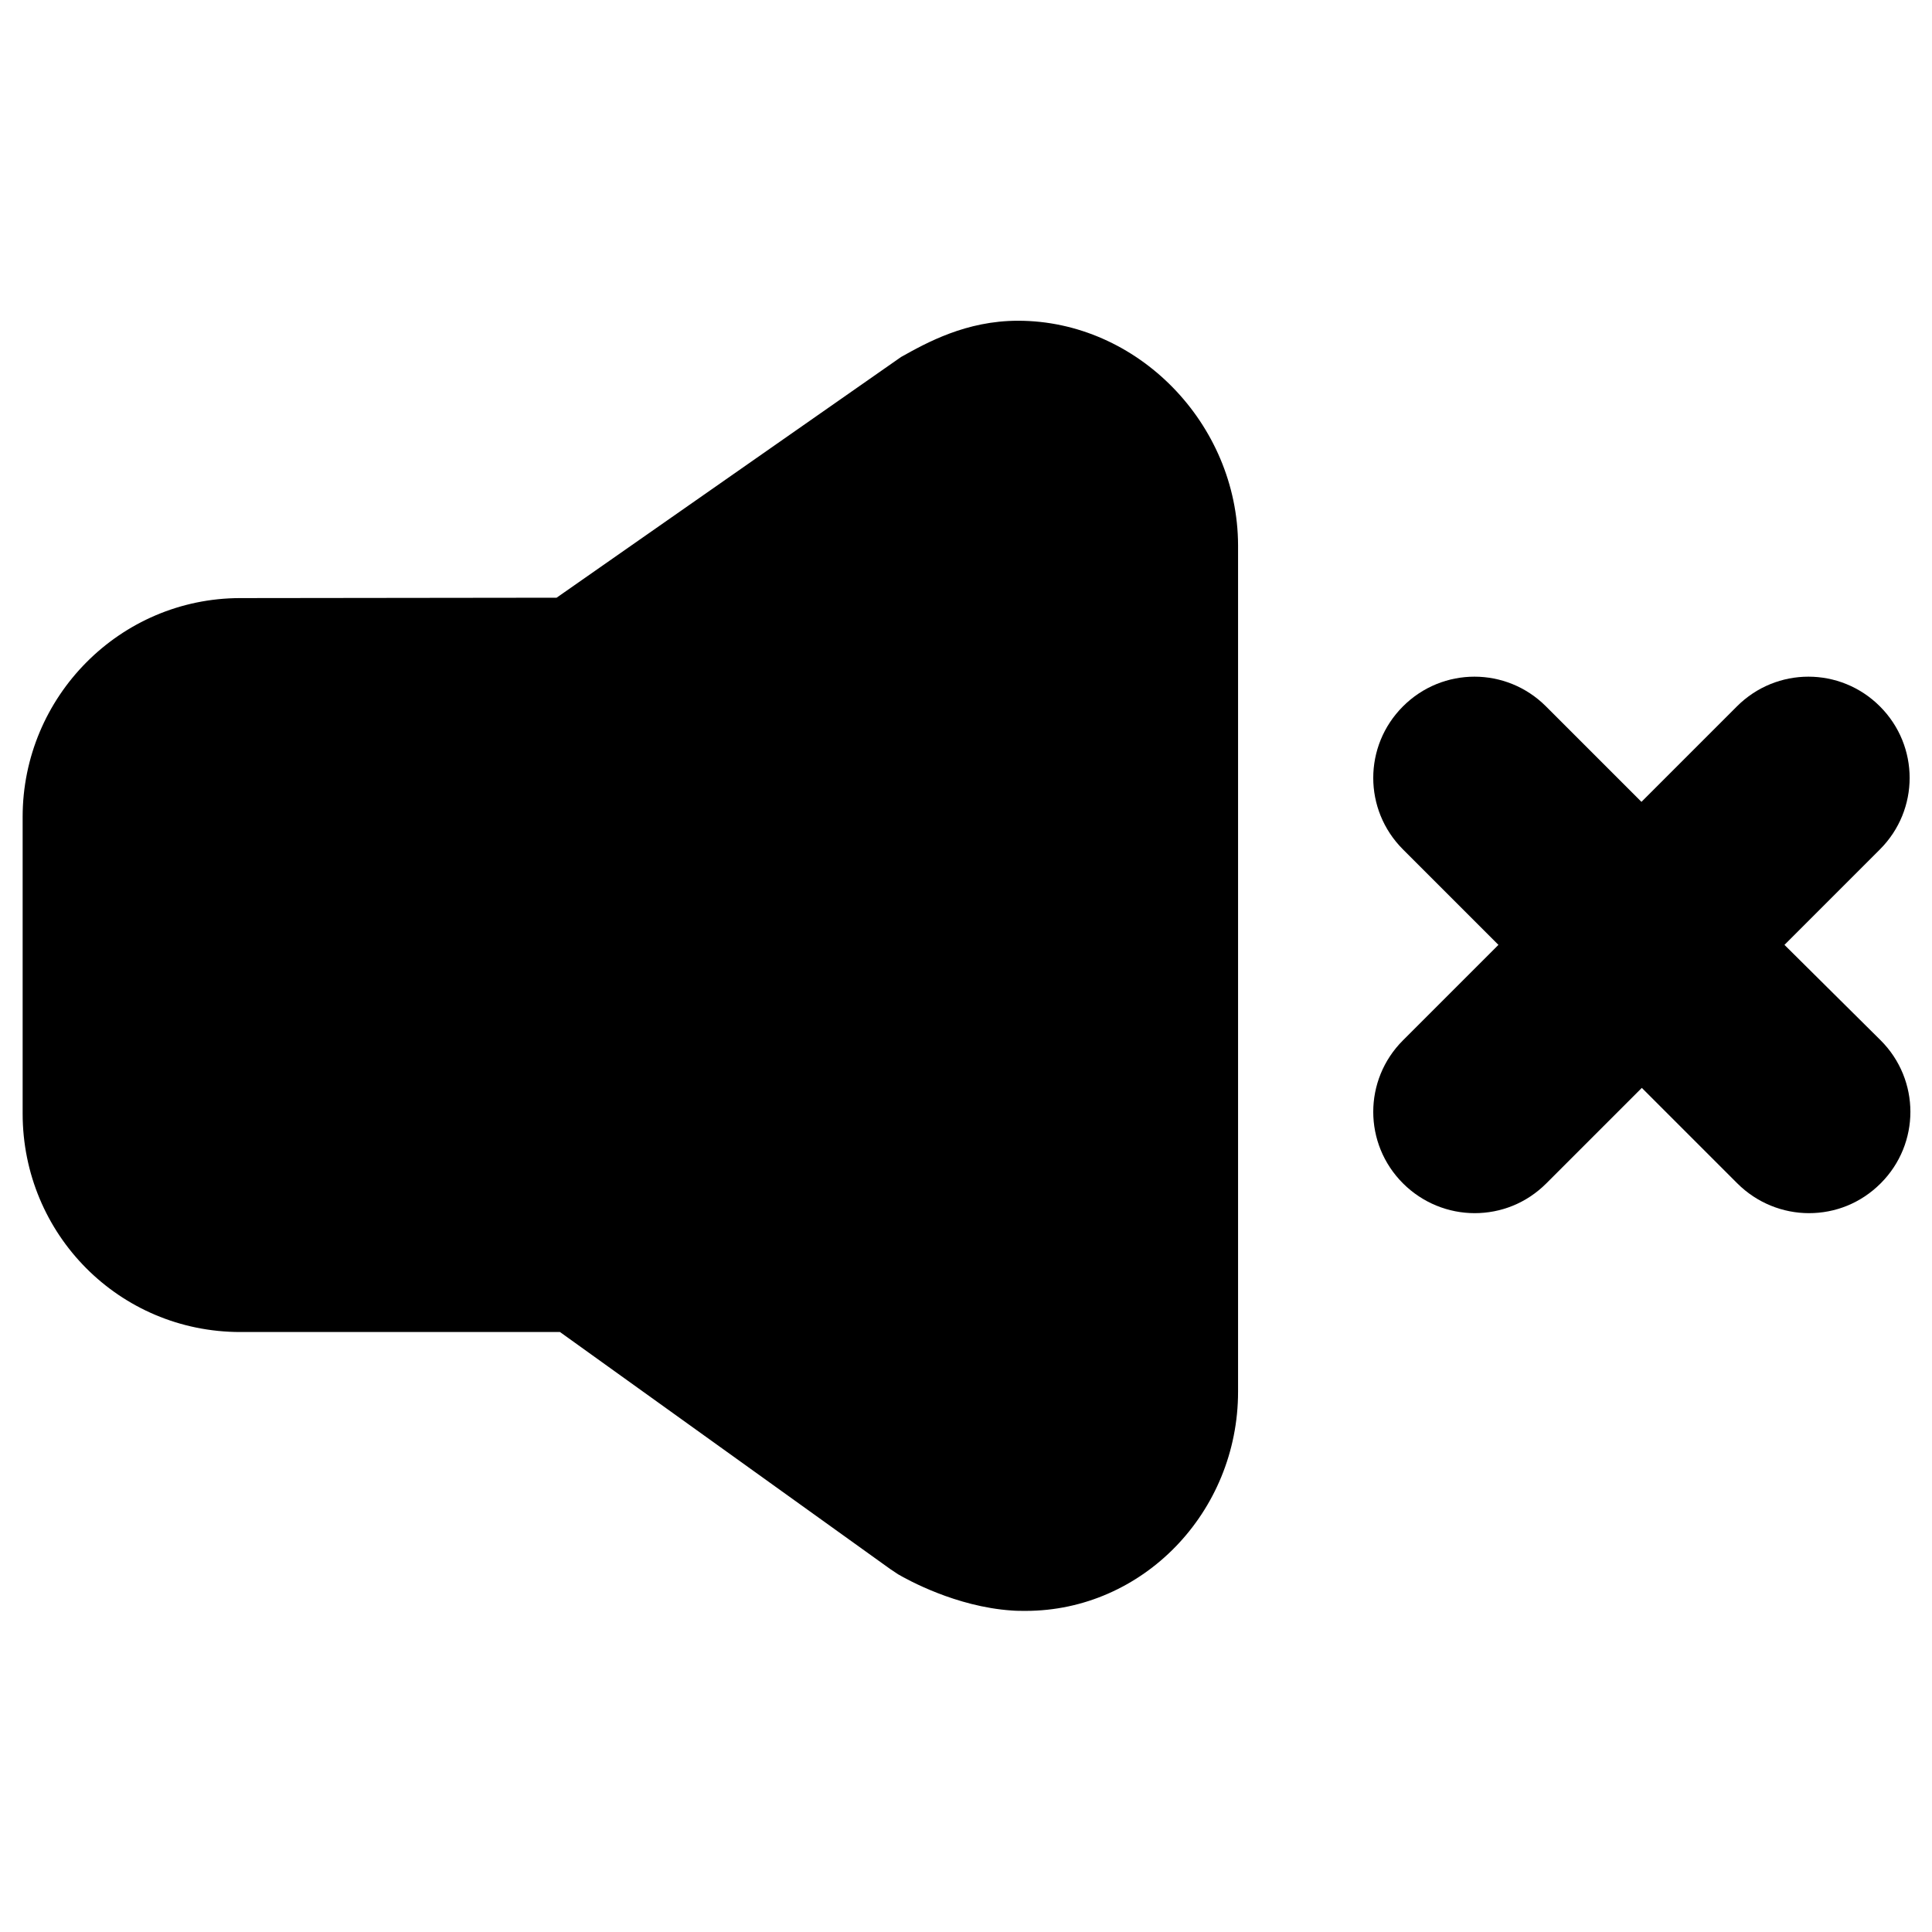 <?xml version="1.0" encoding="utf-8"?>
<!-- Generator: Adobe Illustrator 18.1.1, SVG Export Plug-In . SVG Version: 6.00 Build 0)  -->
<!DOCTYPE svg PUBLIC "-//W3C//DTD SVG 1.1//EN" "http://www.w3.org/Graphics/SVG/1.1/DTD/svg11.dtd">
<svg version="1.1" xmlns="http://www.w3.org/2000/svg" xmlns:xlink="http://www.w3.org/1999/xlink" x="0px" y="0px"
	 viewBox="0 0 512 512" enable-background="new 0 0 512 512" xml:space="preserve">
<g id="Layer_1">
	<g>
		<path d="M269.8,85c-13.8,0-24.2,5.8-31,9.6l-91.3,63.8l-83.8,0.1C31.8,158.5,6,184.6,6,216.5v78.6c0,32,25.6,57.9,57.7,57.9h84.7
			l87.5,62.8l2.1,1.4c2.4,1.4,15.3,8.6,30.1,9.6c1.2,0.1,2.5,0.1,3.7,0.1c31,0,56.3-26.1,56.3-58.1V144.5
			C328,112.2,301.4,85,269.8,85z"/>
		<path d="M472.9,250.4l25.3-25.3c10.5-10.5,10.5-27.4,0-37.9c-10.5-10.5-27.4-10.5-37.9,0l-25.3,25.3l-25.3-25.3
			c-10.5-10.5-27.4-10.5-37.9,0c-10.5,10.5-10.5,27.4,0,37.9l25.3,25.3l-25.3,25.3c-10.5,10.5-10.5,27.4,0,37.9
			c5.2,5.2,12.1,7.9,19,7.9s13.7-2.6,19-7.9l25.3-25.3l25.3,25.3c5.2,5.2,12.1,7.9,19,7.9c6.9,0,13.7-2.6,19-7.9
			c10.5-10.5,10.5-27.4,0-37.9L472.9,250.4z"/>
	</g>
</g>
<g id="Layer_2">
</g>
</svg>
